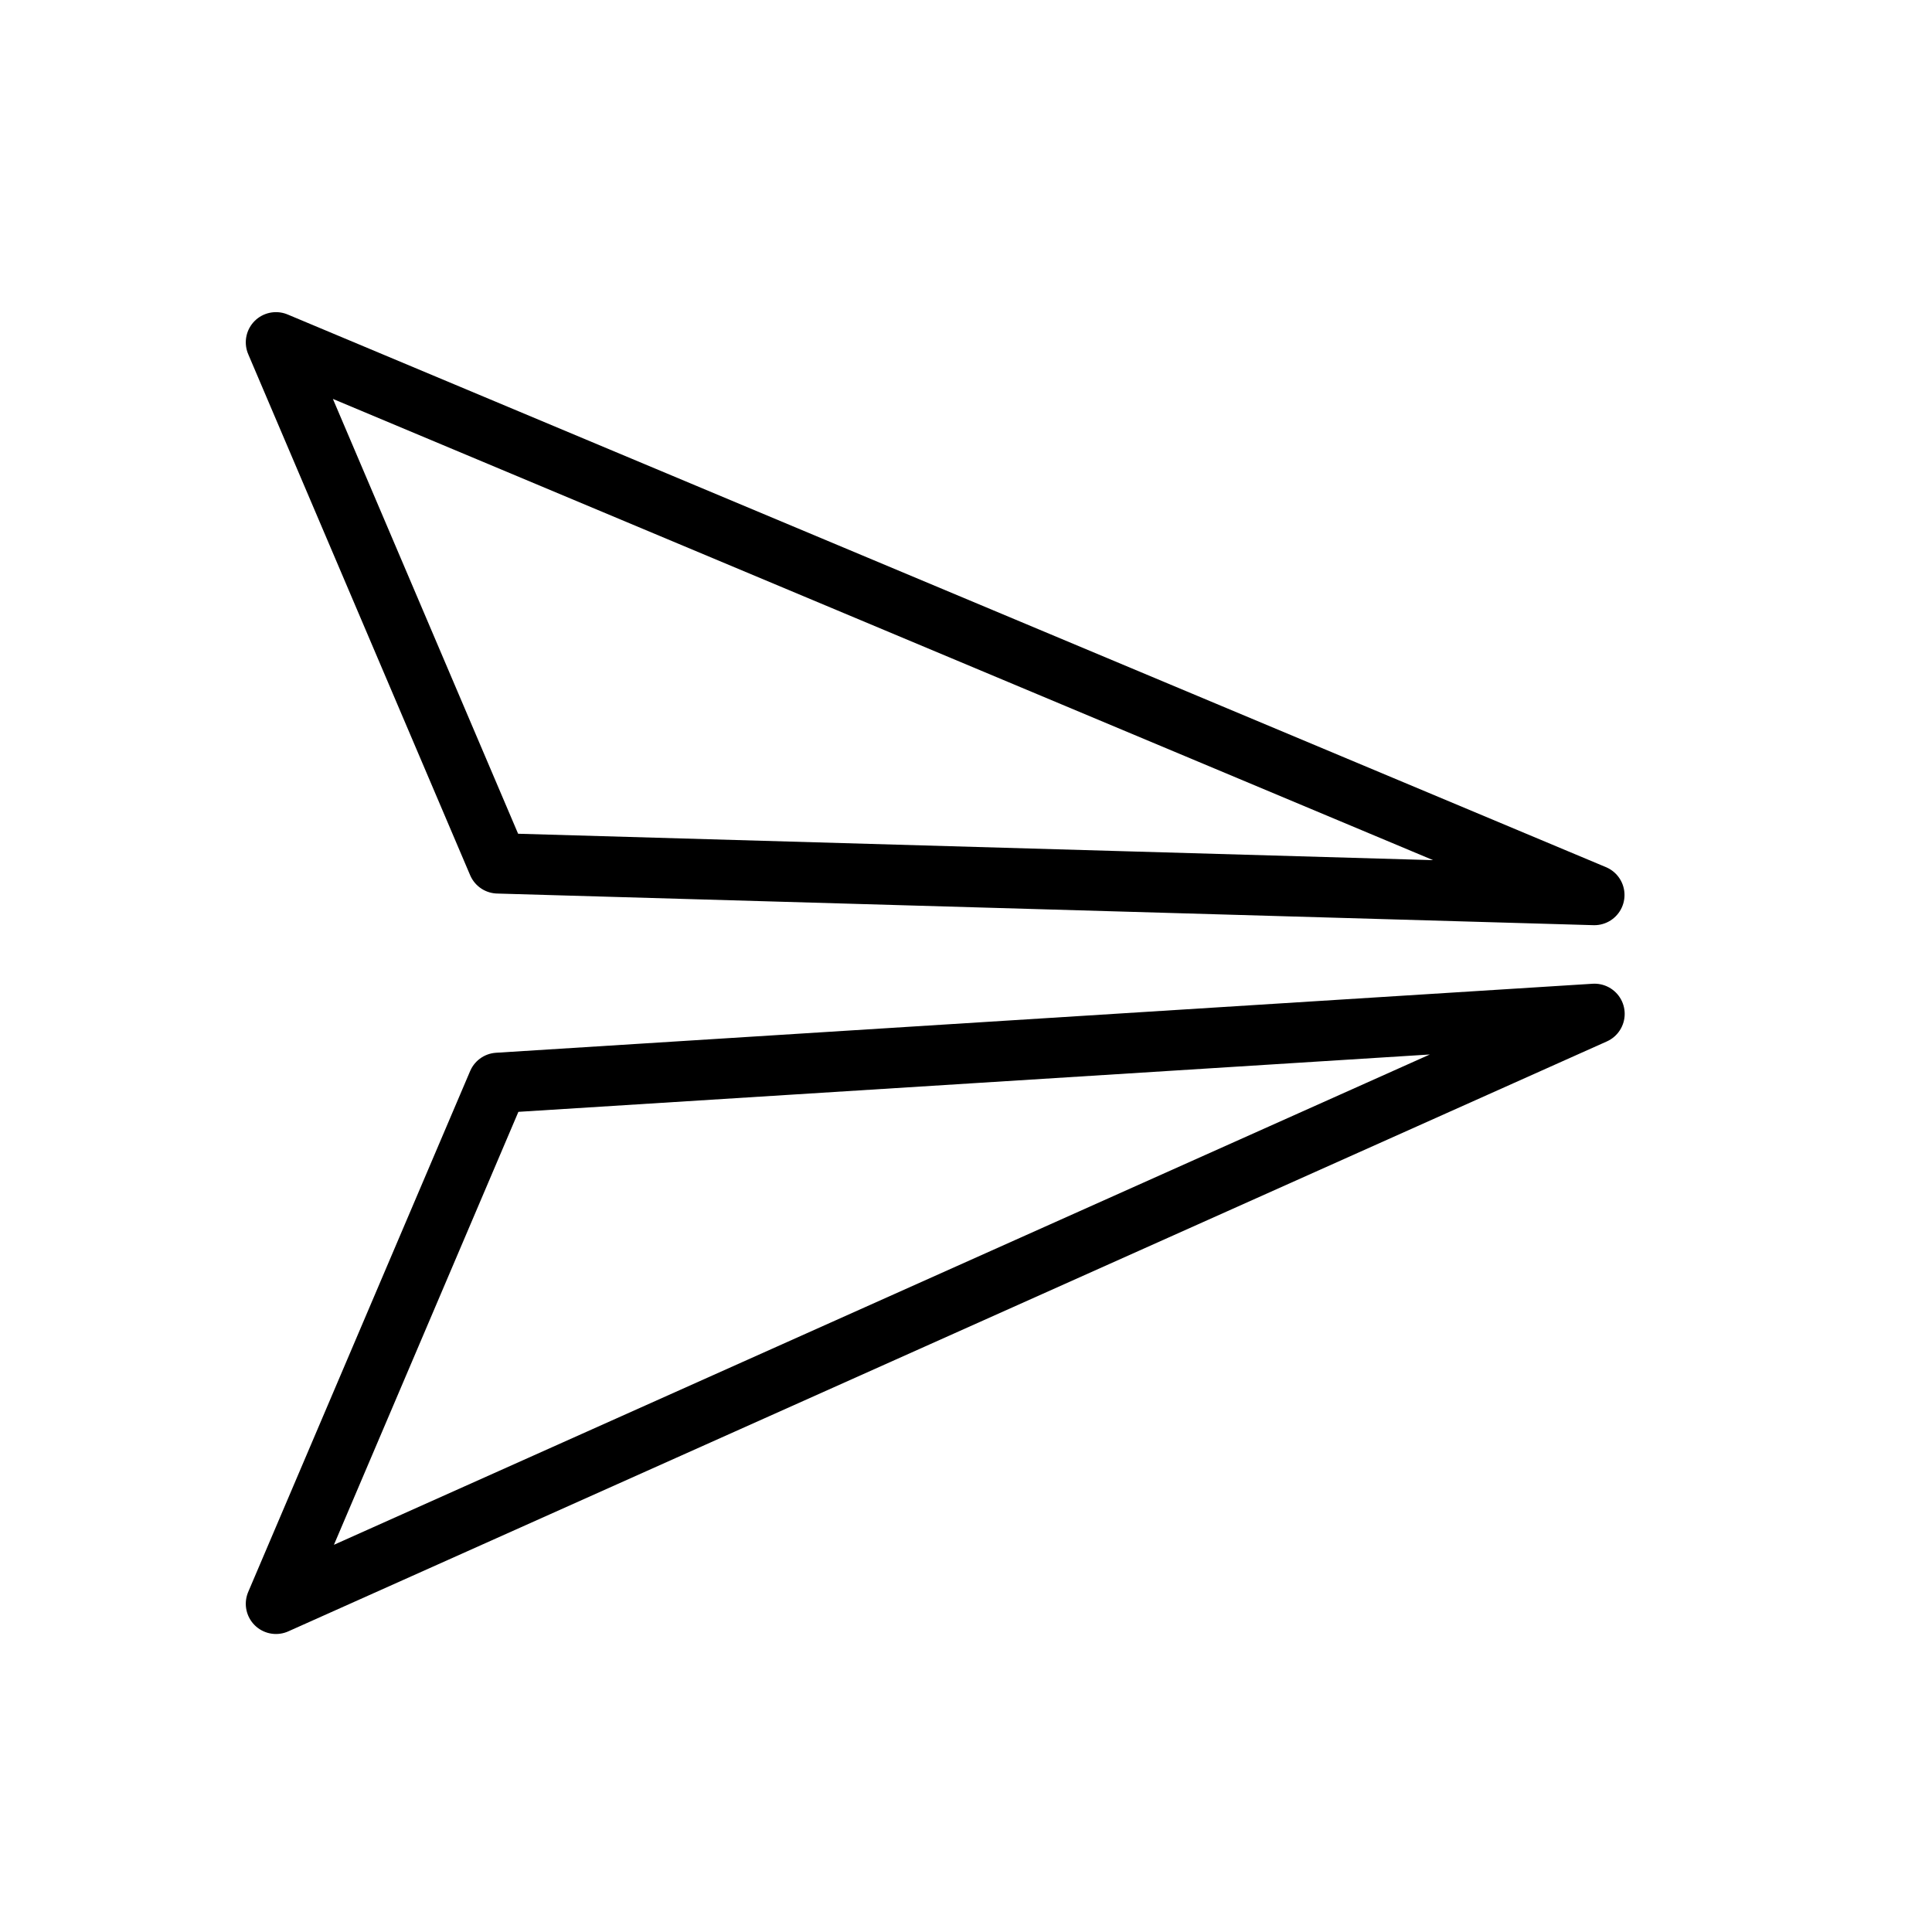 <svg xmlns="http://www.w3.org/2000/svg" fill="none" viewBox="0 0 32 32" width="1em" height="1em"><path stroke="currentColor" stroke-linecap="round" stroke-linejoin="round" d="M26.41 16.793 4.571 26.564l3.676-8.628zm-.003-1.969L4.571 5.67l3.676 8.63z"/></svg>
